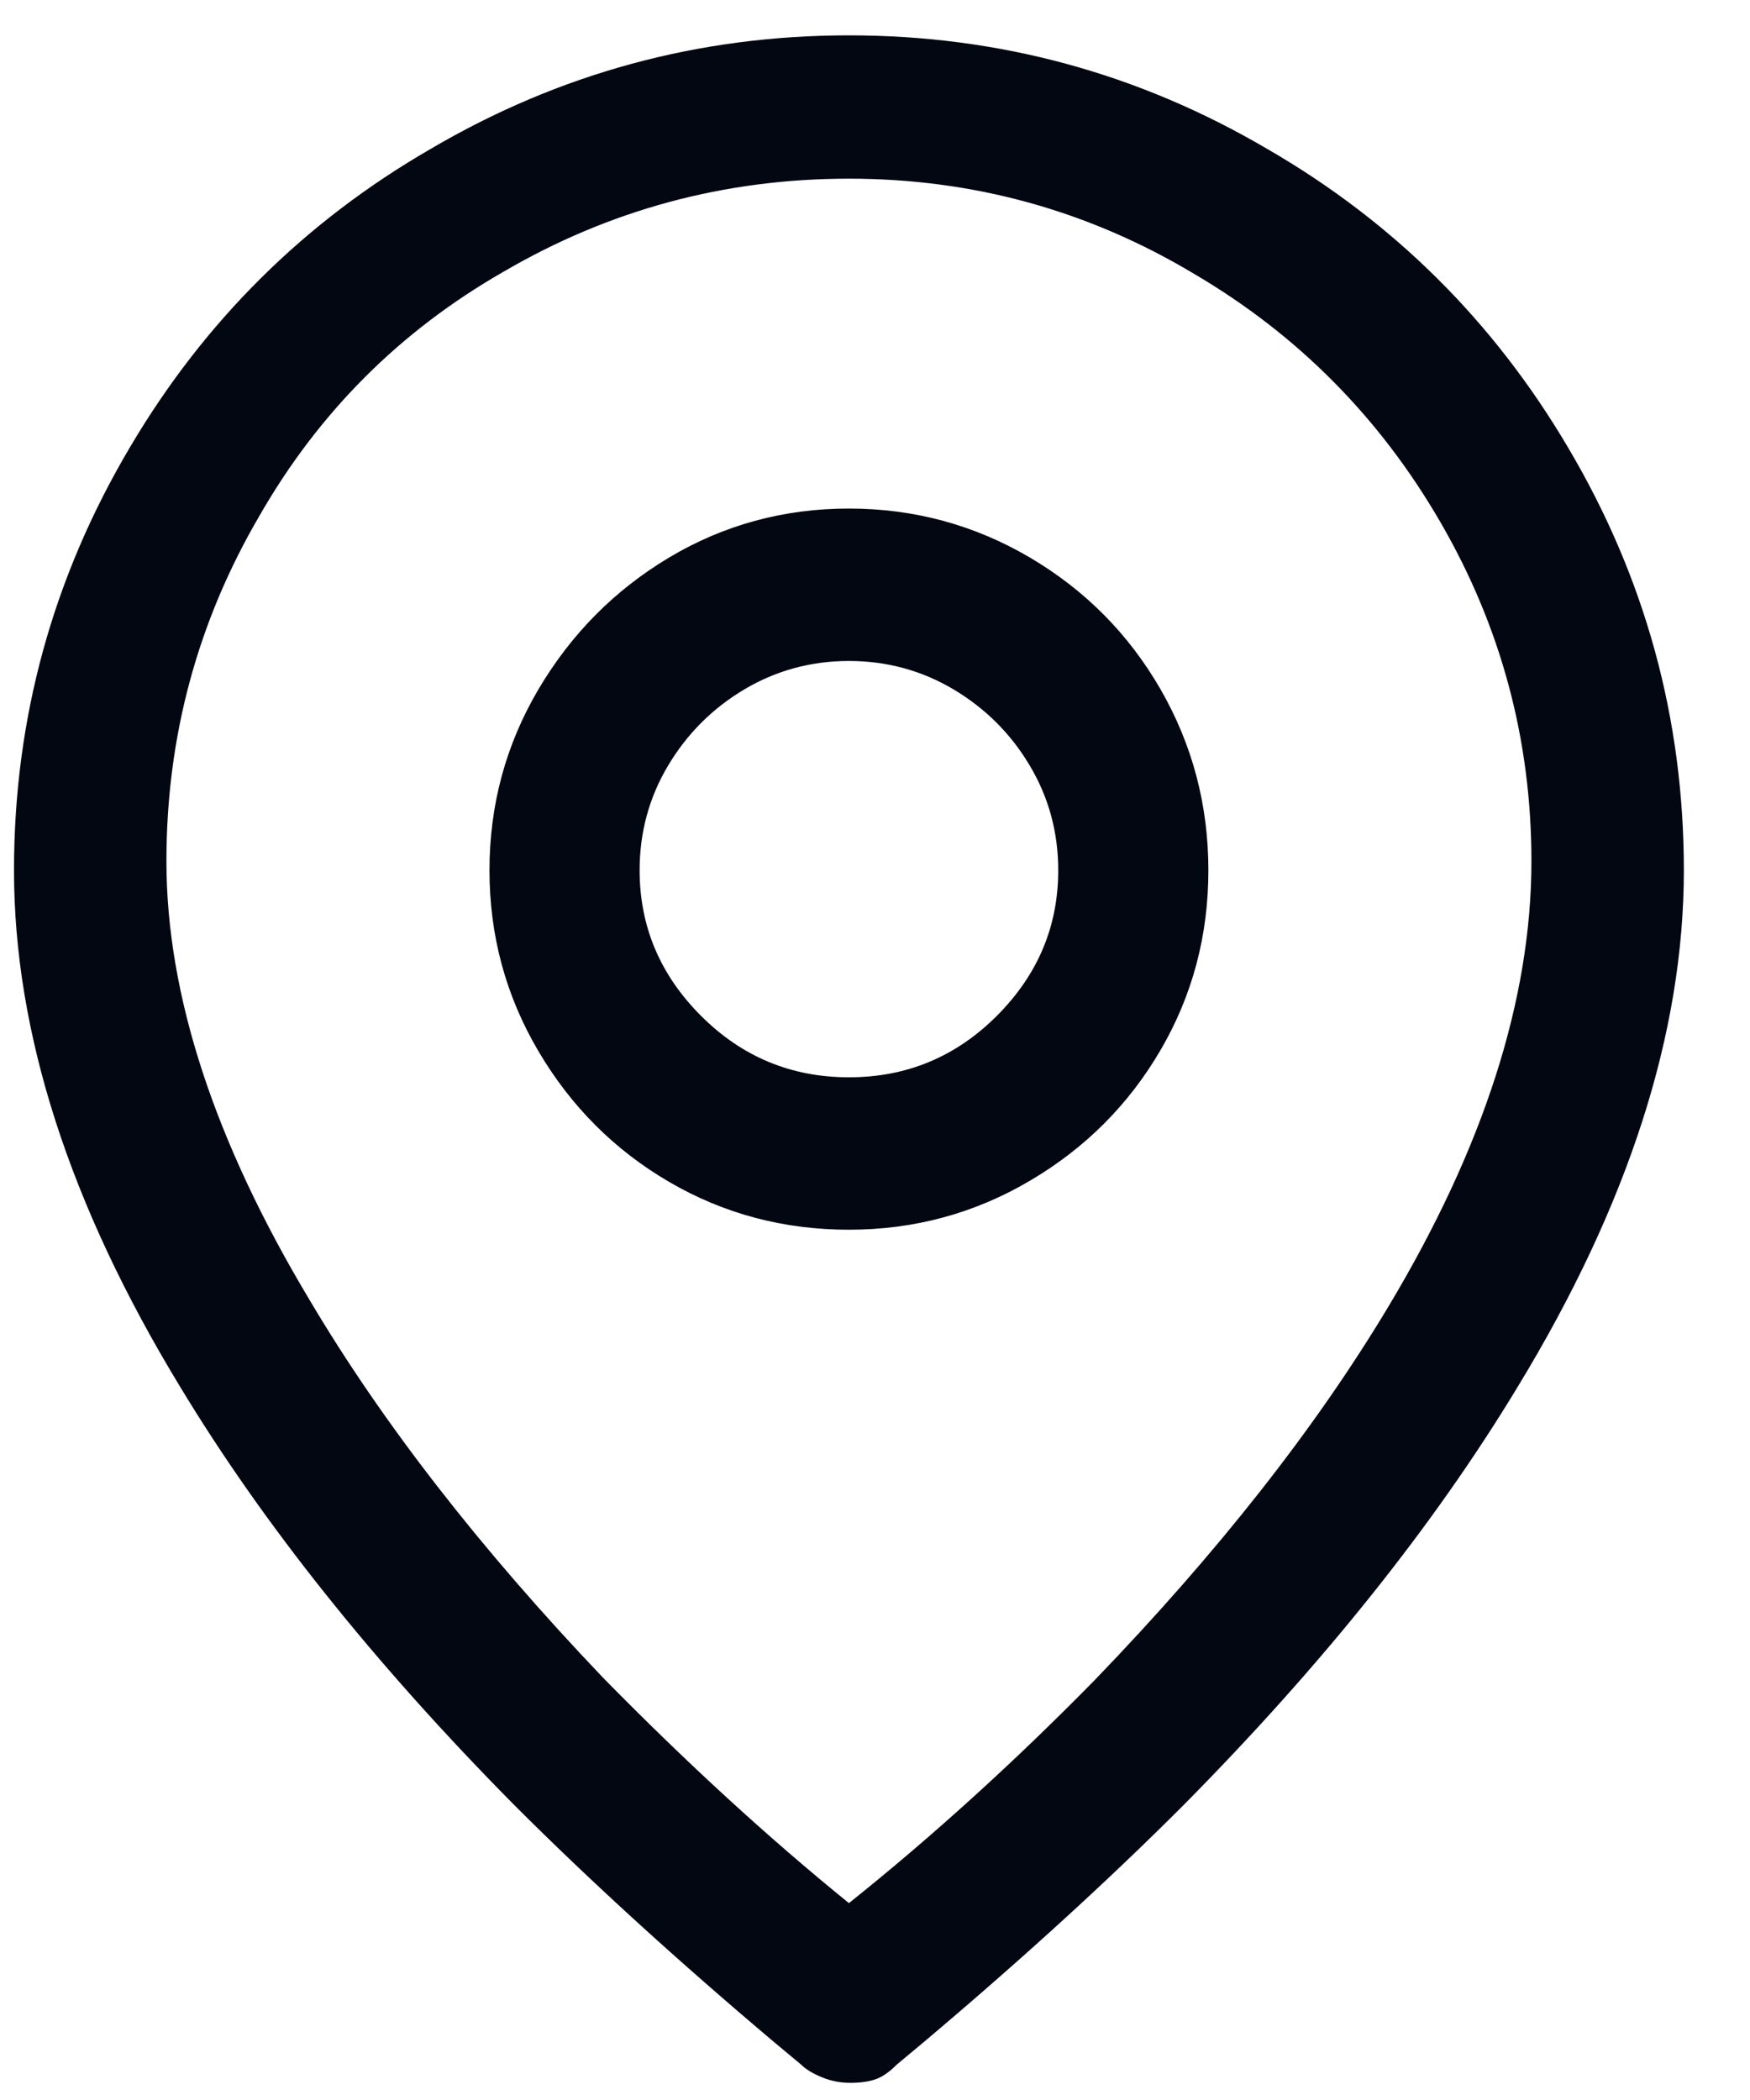 <svg width="20" height="24" viewBox="0 0 20 24" fill="none" xmlns="http://www.w3.org/2000/svg">
<path d="M9.702 0.404C7.986 0.404 6.391 0.838 4.918 1.704C3.479 2.536 2.335 3.672 1.486 5.11C0.602 6.601 0.16 8.213 0.16 9.946C0.16 11.801 0.793 13.768 2.058 15.848C3.011 17.425 4.285 19.02 5.88 20.632C6.747 21.499 7.735 22.4 8.844 23.336L9.156 23.596C9.208 23.648 9.286 23.696 9.39 23.739C9.494 23.782 9.602 23.804 9.715 23.804C9.828 23.804 9.923 23.791 10.001 23.765C10.079 23.739 10.162 23.683 10.248 23.596L10.56 23.336C11.669 22.4 12.658 21.499 13.524 20.632C15.119 19.02 16.393 17.425 17.346 15.848C18.611 13.768 19.244 11.801 19.244 9.946C19.244 8.213 18.802 6.601 17.918 5.11C17.069 3.672 15.925 2.536 14.486 1.704C13.013 0.838 11.418 0.404 9.702 0.404ZM9.702 21.75C8.783 21.005 7.847 20.147 6.894 19.176C5.49 17.703 4.372 16.264 3.54 14.86C2.448 13.04 1.902 11.367 1.902 9.842C1.902 8.421 2.257 7.104 2.968 5.89C3.644 4.712 4.571 3.784 5.75 3.108C6.963 2.398 8.281 2.042 9.702 2.042C11.123 2.042 12.441 2.406 13.654 3.134C14.833 3.828 15.769 4.772 16.462 5.968C17.155 7.164 17.502 8.456 17.502 9.842C17.502 11.419 16.956 13.118 15.864 14.938C15.032 16.325 13.914 17.746 12.51 19.202C11.591 20.138 10.655 20.988 9.702 21.75ZM9.702 5.812C8.957 5.812 8.272 5.999 7.648 6.371C7.024 6.744 6.526 7.247 6.153 7.879C5.78 8.512 5.594 9.201 5.594 9.946C5.594 10.691 5.78 11.38 6.153 12.013C6.526 12.646 7.024 13.144 7.648 13.508C8.272 13.872 8.957 14.054 9.702 14.054C10.447 14.054 11.136 13.868 11.769 13.495C12.402 13.123 12.9 12.624 13.264 12C13.628 11.376 13.81 10.691 13.81 9.946C13.81 9.201 13.628 8.512 13.264 7.879C12.9 7.247 12.402 6.744 11.769 6.371C11.136 5.999 10.447 5.812 9.702 5.812ZM9.702 12.312C9.043 12.312 8.48 12.078 8.012 11.61C7.544 11.142 7.31 10.588 7.31 9.946C7.31 9.513 7.418 9.114 7.635 8.75C7.852 8.386 8.142 8.096 8.506 7.879C8.87 7.663 9.269 7.554 9.702 7.554C10.136 7.554 10.534 7.663 10.898 7.879C11.262 8.096 11.553 8.386 11.769 8.75C11.986 9.114 12.094 9.513 12.094 9.946C12.094 10.588 11.86 11.142 11.392 11.61C10.924 12.078 10.361 12.312 9.702 12.312Z" fill="#030712"/>
</svg>
